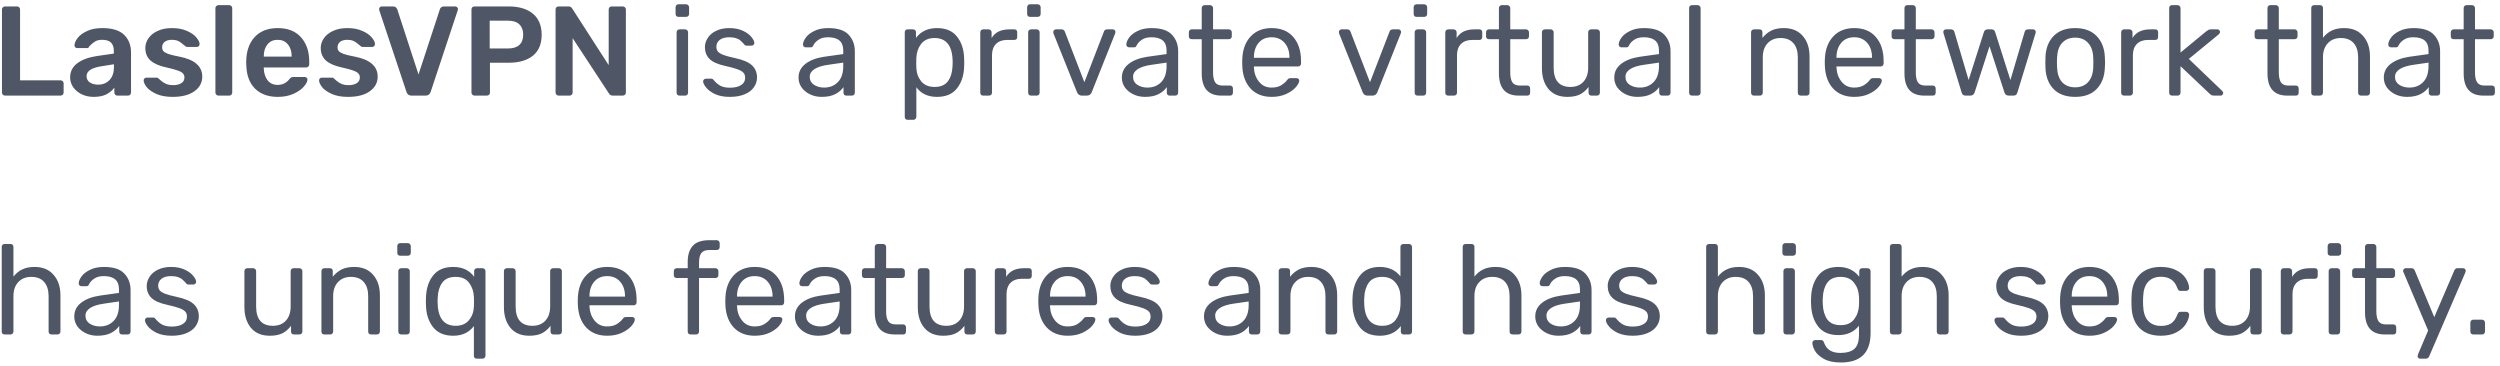 <svg width="314" height="46" viewBox="0 0 314 46" fill="none" xmlns="http://www.w3.org/2000/svg">
<path d="M0.632 12.008C0.525 12.008 0.435 11.97 0.36 11.896C0.285 11.821 0.248 11.73 0.248 11.624V1.192C0.248 1.074 0.285 0.984 0.36 0.92C0.435 0.845 0.525 0.808 0.632 0.808H2.136C2.253 0.808 2.344 0.845 2.408 0.92C2.483 0.984 2.52 1.074 2.52 1.192V10.088H7.592C7.709 10.088 7.805 10.125 7.88 10.2C7.955 10.274 7.992 10.365 7.992 10.472V11.624C7.992 11.73 7.955 11.821 7.88 11.896C7.805 11.97 7.709 12.008 7.592 12.008H0.632ZM11.769 12.168C11.225 12.168 10.723 12.061 10.265 11.848C9.817 11.624 9.46 11.325 9.193 10.952C8.937 10.579 8.809 10.168 8.809 9.72C8.809 8.994 9.102 8.408 9.689 7.96C10.275 7.512 11.081 7.208 12.105 7.048L14.297 6.728V6.392C14.297 5.933 14.18 5.586 13.945 5.352C13.71 5.117 13.337 5 12.825 5C12.473 5 12.19 5.064 11.977 5.192C11.764 5.32 11.588 5.453 11.449 5.592C11.321 5.72 11.236 5.805 11.193 5.848C11.15 5.976 11.07 6.04 10.953 6.04H9.705C9.609 6.04 9.524 6.008 9.449 5.944C9.385 5.88 9.353 5.794 9.353 5.688C9.364 5.421 9.492 5.122 9.737 4.792C9.993 4.45 10.382 4.157 10.905 3.912C11.428 3.656 12.073 3.528 12.841 3.528C14.1 3.528 15.017 3.81 15.593 4.376C16.169 4.941 16.457 5.682 16.457 6.6V11.624C16.457 11.73 16.419 11.821 16.345 11.896C16.281 11.97 16.19 12.008 16.073 12.008H14.745C14.638 12.008 14.547 11.97 14.473 11.896C14.398 11.821 14.361 11.73 14.361 11.624V11C14.126 11.341 13.796 11.624 13.369 11.848C12.942 12.061 12.409 12.168 11.769 12.168ZM12.313 10.632C12.899 10.632 13.38 10.44 13.753 10.056C14.126 9.672 14.313 9.117 14.313 8.392V8.072L12.713 8.328C11.486 8.52 10.873 8.93 10.873 9.56C10.873 9.901 11.011 10.168 11.289 10.36C11.577 10.541 11.918 10.632 12.313 10.632ZM21.677 12.168C20.866 12.168 20.189 12.045 19.645 11.8C19.101 11.555 18.696 11.272 18.429 10.952C18.173 10.621 18.045 10.338 18.045 10.104C18.045 9.997 18.077 9.912 18.141 9.848C18.216 9.784 18.301 9.752 18.397 9.752H19.709C19.794 9.752 19.869 9.794 19.933 9.88C19.986 9.922 20.104 10.024 20.285 10.184C20.477 10.344 20.691 10.472 20.925 10.568C21.171 10.653 21.437 10.696 21.725 10.696C22.152 10.696 22.498 10.616 22.765 10.456C23.032 10.285 23.165 10.045 23.165 9.736C23.165 9.522 23.101 9.352 22.973 9.224C22.856 9.085 22.637 8.962 22.317 8.856C22.008 8.738 21.538 8.61 20.909 8.472C20.003 8.28 19.331 7.986 18.893 7.592C18.466 7.197 18.253 6.674 18.253 6.024C18.253 5.597 18.381 5.197 18.637 4.824C18.893 4.44 19.272 4.13 19.773 3.896C20.285 3.65 20.893 3.528 21.597 3.528C22.323 3.528 22.947 3.645 23.469 3.88C23.992 4.104 24.387 4.376 24.653 4.696C24.93 5.016 25.069 5.298 25.069 5.544C25.069 5.64 25.032 5.725 24.957 5.8C24.893 5.864 24.813 5.896 24.717 5.896H23.517C23.4 5.896 23.309 5.853 23.245 5.768C23.171 5.714 23.048 5.618 22.877 5.48C22.717 5.33 22.536 5.213 22.333 5.128C22.131 5.042 21.885 5 21.597 5C21.203 5 20.898 5.085 20.685 5.256C20.472 5.426 20.365 5.65 20.365 5.928C20.365 6.12 20.413 6.28 20.509 6.408C20.616 6.536 20.824 6.658 21.133 6.776C21.442 6.882 21.907 6.994 22.525 7.112C24.445 7.485 25.405 8.322 25.405 9.624C25.405 10.381 25.075 10.995 24.413 11.464C23.762 11.933 22.851 12.168 21.677 12.168ZM27.44 12.008C27.334 12.008 27.243 11.97 27.168 11.896C27.094 11.821 27.056 11.73 27.056 11.624V1.032C27.056 0.914 27.094 0.824 27.168 0.76C27.243 0.685 27.334 0.648 27.44 0.648H28.784C28.902 0.648 28.992 0.685 29.056 0.76C29.131 0.824 29.168 0.914 29.168 1.032V11.624C29.168 11.73 29.131 11.821 29.056 11.896C28.992 11.97 28.902 12.008 28.784 12.008H27.44ZM34.89 12.168C33.696 12.168 32.746 11.826 32.042 11.144C31.349 10.461 30.981 9.49 30.938 8.232L30.922 7.832C30.922 6.498 31.269 5.448 31.962 4.68C32.666 3.912 33.637 3.528 34.874 3.528C36.144 3.528 37.12 3.912 37.802 4.68C38.496 5.448 38.842 6.472 38.842 7.752V8.088C38.842 8.194 38.805 8.285 38.73 8.36C38.656 8.434 38.56 8.472 38.442 8.472H33.13V8.6C33.152 9.197 33.312 9.693 33.61 10.088C33.92 10.472 34.341 10.664 34.874 10.664C35.482 10.664 35.978 10.418 36.362 9.928C36.458 9.81 36.533 9.741 36.586 9.72C36.64 9.688 36.73 9.672 36.858 9.672H38.266C38.362 9.672 38.442 9.698 38.506 9.752C38.581 9.805 38.618 9.88 38.618 9.976C38.618 10.232 38.464 10.536 38.154 10.888C37.856 11.229 37.424 11.528 36.858 11.784C36.293 12.04 35.637 12.168 34.89 12.168ZM36.634 7.112V7.08C36.634 6.45 36.474 5.949 36.154 5.576C35.845 5.192 35.418 5 34.874 5C34.33 5 33.904 5.192 33.594 5.576C33.285 5.949 33.13 6.45 33.13 7.08V7.112H36.634ZM43.708 12.168C42.898 12.168 42.22 12.045 41.676 11.8C41.132 11.555 40.727 11.272 40.46 10.952C40.204 10.621 40.076 10.338 40.076 10.104C40.076 9.997 40.108 9.912 40.172 9.848C40.247 9.784 40.332 9.752 40.428 9.752H41.74C41.826 9.752 41.9 9.794 41.964 9.88C42.018 9.922 42.135 10.024 42.316 10.184C42.508 10.344 42.722 10.472 42.956 10.568C43.202 10.653 43.468 10.696 43.756 10.696C44.183 10.696 44.53 10.616 44.796 10.456C45.063 10.285 45.196 10.045 45.196 9.736C45.196 9.522 45.132 9.352 45.004 9.224C44.887 9.085 44.668 8.962 44.348 8.856C44.039 8.738 43.57 8.61 42.94 8.472C42.034 8.28 41.362 7.986 40.924 7.592C40.498 7.197 40.284 6.674 40.284 6.024C40.284 5.597 40.412 5.197 40.668 4.824C40.924 4.44 41.303 4.13 41.804 3.896C42.316 3.65 42.924 3.528 43.628 3.528C44.354 3.528 44.978 3.645 45.5 3.88C46.023 4.104 46.418 4.376 46.684 4.696C46.962 5.016 47.1 5.298 47.1 5.544C47.1 5.64 47.063 5.725 46.988 5.8C46.924 5.864 46.844 5.896 46.748 5.896H45.548C45.431 5.896 45.34 5.853 45.276 5.768C45.202 5.714 45.079 5.618 44.908 5.48C44.748 5.33 44.567 5.213 44.364 5.128C44.162 5.042 43.916 5 43.628 5C43.234 5 42.93 5.085 42.716 5.256C42.503 5.426 42.396 5.65 42.396 5.928C42.396 6.12 42.444 6.28 42.54 6.408C42.647 6.536 42.855 6.658 43.164 6.776C43.474 6.882 43.938 6.994 44.556 7.112C46.476 7.485 47.436 8.322 47.436 9.624C47.436 10.381 47.106 10.995 46.444 11.464C45.794 11.933 44.882 12.168 43.708 12.168ZM51.684 12.008C51.364 12.008 51.156 11.858 51.06 11.56L47.636 1.288C47.625 1.256 47.62 1.208 47.62 1.144C47.62 1.048 47.652 0.968 47.716 0.904C47.78 0.84 47.86 0.808 47.956 0.808H49.38C49.519 0.808 49.63 0.845 49.716 0.92C49.801 0.994 49.86 1.074 49.892 1.16L52.564 9.352L55.252 1.16C55.273 1.074 55.327 0.994 55.412 0.92C55.497 0.845 55.609 0.808 55.748 0.808H57.188C57.273 0.808 57.348 0.84 57.412 0.904C57.486 0.968 57.524 1.048 57.524 1.144L57.492 1.288L54.084 11.56C53.977 11.858 53.769 12.008 53.46 12.008H51.684ZM59.601 12.008C59.494 12.008 59.403 11.97 59.329 11.896C59.254 11.821 59.217 11.73 59.217 11.624V1.208C59.217 1.09 59.249 0.994 59.313 0.92C59.387 0.845 59.483 0.808 59.601 0.808H63.889C65.179 0.808 66.193 1.112 66.929 1.72C67.665 2.328 68.033 3.213 68.033 4.376C68.033 5.528 67.665 6.402 66.929 7C66.193 7.586 65.179 7.88 63.889 7.88H61.537V11.624C61.537 11.741 61.499 11.837 61.425 11.912C61.35 11.976 61.254 12.008 61.137 12.008H59.601ZM63.809 6.088C64.427 6.088 64.897 5.944 65.217 5.656C65.547 5.357 65.713 4.925 65.713 4.36C65.713 3.805 65.553 3.373 65.233 3.064C64.923 2.754 64.449 2.6 63.809 2.6H61.505V6.088H63.809ZM70.163 12.008C70.057 12.008 69.966 11.97 69.891 11.896C69.817 11.821 69.779 11.73 69.779 11.624V1.208C69.779 1.09 69.811 0.994 69.875 0.92C69.95 0.845 70.046 0.808 70.163 0.808H71.411C71.614 0.808 71.769 0.898 71.875 1.08L76.451 8.184V1.208C76.451 1.09 76.483 0.994 76.547 0.92C76.622 0.845 76.718 0.808 76.835 0.808H78.211C78.329 0.808 78.425 0.845 78.499 0.92C78.574 0.994 78.611 1.09 78.611 1.208V11.608C78.611 11.725 78.574 11.821 78.499 11.896C78.425 11.97 78.334 12.008 78.227 12.008H76.963C76.75 12.008 76.59 11.917 76.483 11.736L71.923 4.792V11.624C71.923 11.73 71.886 11.821 71.811 11.896C71.747 11.97 71.657 12.008 71.539 12.008H70.163ZM85.221 2.12C85.115 2.12 85.024 2.088 84.949 2.024C84.885 1.949 84.853 1.858 84.853 1.752V0.92C84.853 0.813 84.885 0.722 84.949 0.648C85.024 0.573 85.115 0.536 85.221 0.536H86.165C86.272 0.536 86.363 0.573 86.437 0.648C86.512 0.722 86.549 0.813 86.549 0.92V1.752C86.549 1.858 86.512 1.949 86.437 2.024C86.363 2.088 86.272 2.12 86.165 2.12H85.221ZM85.349 12.008C85.243 12.008 85.152 11.976 85.077 11.912C85.013 11.837 84.981 11.746 84.981 11.64V4.056C84.981 3.949 85.013 3.864 85.077 3.8C85.152 3.725 85.243 3.688 85.349 3.688H86.053C86.16 3.688 86.245 3.725 86.309 3.8C86.384 3.864 86.421 3.949 86.421 4.056V11.64C86.421 11.746 86.384 11.837 86.309 11.912C86.245 11.976 86.16 12.008 86.053 12.008H85.349ZM91.673 12.168C90.937 12.168 90.313 12.05 89.801 11.816C89.3 11.57 88.926 11.293 88.681 10.984C88.436 10.675 88.313 10.418 88.313 10.216C88.313 10.109 88.35 10.029 88.425 9.976C88.5 9.912 88.58 9.88 88.665 9.88H89.337C89.401 9.88 89.449 9.89 89.481 9.912C89.524 9.933 89.577 9.981 89.641 10.056C89.886 10.354 90.158 10.589 90.457 10.76C90.766 10.931 91.177 11.016 91.689 11.016C92.265 11.016 92.724 10.909 93.065 10.696C93.417 10.482 93.593 10.173 93.593 9.768C93.593 9.501 93.518 9.288 93.369 9.128C93.22 8.968 92.969 8.824 92.617 8.696C92.276 8.568 91.764 8.429 91.081 8.28C90.153 8.077 89.497 7.784 89.113 7.4C88.729 7.016 88.537 6.52 88.537 5.912C88.537 5.517 88.654 5.138 88.889 4.776C89.124 4.402 89.47 4.104 89.929 3.88C90.398 3.645 90.953 3.528 91.593 3.528C92.265 3.528 92.836 3.64 93.305 3.864C93.785 4.088 94.142 4.349 94.377 4.648C94.622 4.946 94.745 5.197 94.745 5.4C94.745 5.496 94.708 5.576 94.633 5.64C94.569 5.704 94.489 5.736 94.393 5.736H93.785C93.636 5.736 93.529 5.677 93.465 5.56C93.284 5.357 93.129 5.202 93.001 5.096C92.884 4.978 92.708 4.882 92.473 4.808C92.238 4.722 91.945 4.68 91.593 4.68C91.07 4.68 90.67 4.792 90.393 5.016C90.116 5.229 89.977 5.517 89.977 5.88C89.977 6.104 90.036 6.296 90.153 6.456C90.27 6.605 90.494 6.749 90.825 6.888C91.156 7.016 91.646 7.149 92.297 7.288C93.31 7.501 94.025 7.805 94.441 8.2C94.868 8.594 95.081 9.101 95.081 9.72C95.081 10.178 94.948 10.595 94.681 10.968C94.425 11.341 94.036 11.634 93.513 11.848C93.001 12.061 92.388 12.168 91.673 12.168ZM103.192 12.168C102.669 12.168 102.184 12.061 101.736 11.848C101.298 11.634 100.946 11.347 100.68 10.984C100.424 10.611 100.296 10.2 100.296 9.752C100.296 9.048 100.584 8.472 101.16 8.024C101.736 7.576 102.52 7.277 103.512 7.128L105.912 6.792V6.328C105.912 5.229 105.277 4.68 104.008 4.68C103.517 4.68 103.122 4.781 102.824 4.984C102.525 5.176 102.306 5.405 102.168 5.672C102.125 5.778 102.077 5.853 102.024 5.896C101.981 5.928 101.917 5.944 101.832 5.944H101.208C101.112 5.944 101.026 5.912 100.952 5.848C100.888 5.773 100.856 5.688 100.856 5.592C100.856 5.346 100.968 5.064 101.192 4.744C101.426 4.413 101.784 4.13 102.264 3.896C102.744 3.65 103.33 3.528 104.024 3.528C105.218 3.528 106.072 3.805 106.584 4.36C107.106 4.914 107.368 5.608 107.368 6.44V11.64C107.368 11.746 107.33 11.837 107.256 11.912C107.192 11.976 107.106 12.008 107 12.008H106.296C106.189 12.008 106.104 11.976 106.04 11.912C105.976 11.837 105.944 11.746 105.944 11.64V10.936C105.709 11.288 105.368 11.581 104.92 11.816C104.472 12.05 103.896 12.168 103.192 12.168ZM103.512 11C104.216 11 104.792 10.771 105.24 10.312C105.688 9.853 105.912 9.186 105.912 8.312V7.864L104.04 8.136C103.272 8.242 102.69 8.424 102.296 8.68C101.901 8.936 101.704 9.256 101.704 9.64C101.704 10.077 101.88 10.413 102.232 10.648C102.594 10.883 103.021 11 103.512 11ZM114.006 15.048C113.899 15.048 113.809 15.016 113.734 14.952C113.67 14.888 113.638 14.797 113.638 14.68V4.056C113.638 3.938 113.67 3.848 113.734 3.784C113.809 3.72 113.899 3.688 114.006 3.688H114.678C114.795 3.688 114.886 3.72 114.95 3.784C115.014 3.848 115.046 3.938 115.046 4.056V4.76C115.665 3.938 116.545 3.528 117.686 3.528C118.806 3.528 119.643 3.885 120.198 4.6C120.763 5.304 121.062 6.205 121.094 7.304C121.105 7.421 121.11 7.602 121.11 7.848C121.11 8.093 121.105 8.274 121.094 8.392C121.062 9.48 120.763 10.381 120.198 11.096C119.643 11.81 118.806 12.168 117.686 12.168C116.545 12.168 115.681 11.762 115.094 10.952V14.68C115.094 14.787 115.057 14.872 114.982 14.936C114.918 15.011 114.833 15.048 114.726 15.048H114.006ZM117.382 10.92C118.15 10.92 118.71 10.68 119.062 10.2C119.414 9.72 119.606 9.09 119.638 8.312C119.649 8.205 119.654 8.05 119.654 7.848C119.654 5.8 118.897 4.776 117.382 4.776C116.635 4.776 116.07 5.026 115.686 5.528C115.313 6.018 115.115 6.6 115.094 7.272C115.083 7.389 115.078 7.597 115.078 7.896C115.078 8.194 115.083 8.402 115.094 8.52C115.115 9.17 115.318 9.736 115.702 10.216C116.097 10.685 116.657 10.92 117.382 10.92ZM123.49 12.008C123.383 12.008 123.293 11.976 123.218 11.912C123.154 11.837 123.122 11.746 123.122 11.64V4.072C123.122 3.965 123.154 3.874 123.218 3.8C123.293 3.725 123.383 3.688 123.49 3.688H124.162C124.279 3.688 124.37 3.725 124.434 3.8C124.509 3.864 124.546 3.954 124.546 4.072V4.776C124.983 4.05 125.725 3.688 126.77 3.688H127.394C127.511 3.688 127.602 3.72 127.666 3.784C127.73 3.848 127.762 3.938 127.762 4.056V4.648C127.762 4.754 127.73 4.845 127.666 4.92C127.602 4.984 127.511 5.016 127.394 5.016H126.482C125.895 5.016 125.431 5.186 125.09 5.528C124.759 5.869 124.594 6.333 124.594 6.92V11.64C124.594 11.746 124.557 11.837 124.482 11.912C124.407 11.976 124.317 12.008 124.21 12.008H123.49ZM129.378 2.12C129.271 2.12 129.18 2.088 129.106 2.024C129.042 1.949 129.01 1.858 129.01 1.752V0.92C129.01 0.813 129.042 0.722 129.106 0.648C129.18 0.573 129.271 0.536 129.378 0.536H130.322C130.428 0.536 130.519 0.573 130.594 0.648C130.668 0.722 130.706 0.813 130.706 0.92V1.752C130.706 1.858 130.668 1.949 130.594 2.024C130.519 2.088 130.428 2.12 130.322 2.12H129.378ZM129.506 12.008C129.399 12.008 129.308 11.976 129.234 11.912C129.17 11.837 129.138 11.746 129.138 11.64V4.056C129.138 3.949 129.17 3.864 129.234 3.8C129.308 3.725 129.399 3.688 129.506 3.688H130.21C130.316 3.688 130.402 3.725 130.466 3.8C130.54 3.864 130.578 3.949 130.578 4.056V11.64C130.578 11.746 130.54 11.837 130.466 11.912C130.402 11.976 130.316 12.008 130.21 12.008H129.506ZM135.877 12.008C135.6 12.008 135.403 11.874 135.285 11.608L132.309 4.184C132.299 4.152 132.293 4.098 132.293 4.024C132.293 3.928 132.325 3.848 132.389 3.784C132.453 3.72 132.528 3.688 132.613 3.688H133.349C133.52 3.688 133.648 3.773 133.733 3.944L136.197 10.328L138.661 3.944C138.683 3.88 138.725 3.821 138.789 3.768C138.864 3.714 138.949 3.688 139.045 3.688H139.781C139.867 3.688 139.941 3.72 140.005 3.784C140.069 3.848 140.101 3.928 140.101 4.024L140.069 4.184L137.109 11.608C136.992 11.874 136.795 12.008 136.517 12.008H135.877ZM143.801 12.168C143.278 12.168 142.793 12.061 142.345 11.848C141.908 11.634 141.556 11.347 141.289 10.984C141.033 10.611 140.905 10.2 140.905 9.752C140.905 9.048 141.193 8.472 141.769 8.024C142.345 7.576 143.129 7.277 144.121 7.128L146.521 6.792V6.328C146.521 5.229 145.886 4.68 144.617 4.68C144.126 4.68 143.732 4.781 143.433 4.984C143.134 5.176 142.916 5.405 142.777 5.672C142.734 5.778 142.686 5.853 142.633 5.896C142.59 5.928 142.526 5.944 142.441 5.944H141.817C141.721 5.944 141.636 5.912 141.561 5.848C141.497 5.773 141.465 5.688 141.465 5.592C141.465 5.346 141.577 5.064 141.801 4.744C142.036 4.413 142.393 4.13 142.873 3.896C143.353 3.65 143.94 3.528 144.633 3.528C145.828 3.528 146.681 3.805 147.193 4.36C147.716 4.914 147.977 5.608 147.977 6.44V11.64C147.977 11.746 147.94 11.837 147.865 11.912C147.801 11.976 147.716 12.008 147.609 12.008H146.905C146.798 12.008 146.713 11.976 146.649 11.912C146.585 11.837 146.553 11.746 146.553 11.64V10.936C146.318 11.288 145.977 11.581 145.529 11.816C145.081 12.05 144.505 12.168 143.801 12.168ZM144.121 11C144.825 11 145.401 10.771 145.849 10.312C146.297 9.853 146.521 9.186 146.521 8.312V7.864L144.649 8.136C143.881 8.242 143.3 8.424 142.905 8.68C142.51 8.936 142.313 9.256 142.313 9.64C142.313 10.077 142.489 10.413 142.841 10.648C143.204 10.883 143.63 11 144.121 11ZM153.416 12.008C151.762 12.008 150.936 11.075 150.936 9.208V4.92H149.672C149.565 4.92 149.48 4.888 149.416 4.824C149.352 4.76 149.32 4.674 149.32 4.568V4.056C149.32 3.949 149.352 3.864 149.416 3.8C149.48 3.725 149.565 3.688 149.672 3.688H150.936V1.016C150.936 0.909 150.968 0.824 151.032 0.76C151.096 0.685 151.181 0.648 151.288 0.648H151.992C152.098 0.648 152.184 0.685 152.248 0.76C152.322 0.824 152.36 0.909 152.36 1.016V3.688H154.344C154.45 3.688 154.536 3.725 154.6 3.8C154.674 3.864 154.712 3.949 154.712 4.056V4.568C154.712 4.674 154.674 4.76 154.6 4.824C154.536 4.888 154.45 4.92 154.344 4.92H152.36V9.096C152.36 9.64 152.445 10.05 152.616 10.328C152.797 10.605 153.101 10.744 153.528 10.744H154.504C154.61 10.744 154.696 10.781 154.76 10.856C154.824 10.92 154.856 11.005 154.856 11.112V11.64C154.856 11.746 154.824 11.837 154.76 11.912C154.696 11.976 154.61 12.008 154.504 12.008H153.416ZM159.715 12.168C158.627 12.168 157.757 11.832 157.107 11.16C156.456 10.477 156.099 9.549 156.035 8.376L156.019 7.832L156.035 7.304C156.099 6.152 156.456 5.234 157.107 4.552C157.757 3.869 158.627 3.528 159.715 3.528C160.888 3.528 161.795 3.901 162.435 4.648C163.085 5.394 163.411 6.408 163.411 7.688V7.976C163.411 8.082 163.373 8.173 163.299 8.248C163.235 8.312 163.149 8.344 163.043 8.344H157.491V8.488C157.523 9.181 157.736 9.773 158.131 10.264C158.525 10.755 159.048 11 159.699 11C160.2 11 160.605 10.904 160.915 10.712C161.235 10.509 161.475 10.301 161.635 10.088C161.731 9.96 161.805 9.885 161.859 9.864C161.912 9.832 162.003 9.816 162.131 9.816H162.835C162.931 9.816 163.011 9.842 163.075 9.896C163.149 9.949 163.187 10.018 163.187 10.104C163.187 10.338 163.043 10.621 162.755 10.952C162.467 11.283 162.056 11.57 161.523 11.816C161 12.05 160.397 12.168 159.715 12.168ZM161.955 7.256V7.208C161.955 6.461 161.752 5.853 161.347 5.384C160.941 4.914 160.397 4.68 159.715 4.68C159.021 4.68 158.477 4.914 158.083 5.384C157.688 5.853 157.491 6.461 157.491 7.208V7.256H161.955ZM171.752 12.008C171.475 12.008 171.278 11.874 171.16 11.608L168.184 4.184C168.174 4.152 168.168 4.098 168.168 4.024C168.168 3.928 168.2 3.848 168.264 3.784C168.328 3.72 168.403 3.688 168.488 3.688H169.224C169.395 3.688 169.523 3.773 169.608 3.944L172.072 10.328L174.536 3.944C174.558 3.88 174.6 3.821 174.664 3.768C174.739 3.714 174.824 3.688 174.92 3.688H175.656C175.742 3.688 175.816 3.72 175.88 3.784C175.944 3.848 175.976 3.928 175.976 4.024L175.944 4.184L172.984 11.608C172.867 11.874 172.67 12.008 172.392 12.008H171.752ZM177.924 2.12C177.818 2.12 177.727 2.088 177.652 2.024C177.588 1.949 177.556 1.858 177.556 1.752V0.92C177.556 0.813 177.588 0.722 177.652 0.648C177.727 0.573 177.818 0.536 177.924 0.536H178.868C178.975 0.536 179.066 0.573 179.14 0.648C179.215 0.722 179.252 0.813 179.252 0.92V1.752C179.252 1.858 179.215 1.949 179.14 2.024C179.066 2.088 178.975 2.12 178.868 2.12H177.924ZM178.052 12.008C177.946 12.008 177.855 11.976 177.78 11.912C177.716 11.837 177.684 11.746 177.684 11.64V4.056C177.684 3.949 177.716 3.864 177.78 3.8C177.855 3.725 177.946 3.688 178.052 3.688H178.756C178.863 3.688 178.948 3.725 179.012 3.8C179.087 3.864 179.124 3.949 179.124 4.056V11.64C179.124 11.746 179.087 11.837 179.012 11.912C178.948 11.976 178.863 12.008 178.756 12.008H178.052ZM181.896 12.008C181.789 12.008 181.699 11.976 181.624 11.912C181.56 11.837 181.528 11.746 181.528 11.64V4.072C181.528 3.965 181.56 3.874 181.624 3.8C181.699 3.725 181.789 3.688 181.896 3.688H182.568C182.685 3.688 182.776 3.725 182.84 3.8C182.915 3.864 182.952 3.954 182.952 4.072V4.776C183.389 4.05 184.131 3.688 185.176 3.688H185.8C185.917 3.688 186.008 3.72 186.072 3.784C186.136 3.848 186.168 3.938 186.168 4.056V4.648C186.168 4.754 186.136 4.845 186.072 4.92C186.008 4.984 185.917 5.016 185.8 5.016H184.888C184.301 5.016 183.837 5.186 183.496 5.528C183.165 5.869 183 6.333 183 6.92V11.64C183 11.746 182.963 11.837 182.888 11.912C182.813 11.976 182.723 12.008 182.616 12.008H181.896ZM190.744 12.008C189.09 12.008 188.264 11.075 188.264 9.208V4.92H187C186.893 4.92 186.808 4.888 186.744 4.824C186.68 4.76 186.648 4.674 186.648 4.568V4.056C186.648 3.949 186.68 3.864 186.744 3.8C186.808 3.725 186.893 3.688 187 3.688H188.264V1.016C188.264 0.909 188.296 0.824 188.36 0.76C188.424 0.685 188.509 0.648 188.616 0.648H189.32C189.426 0.648 189.512 0.685 189.576 0.76C189.65 0.824 189.688 0.909 189.688 1.016V3.688H191.672C191.778 3.688 191.864 3.725 191.928 3.8C192.002 3.864 192.04 3.949 192.04 4.056V4.568C192.04 4.674 192.002 4.76 191.928 4.824C191.864 4.888 191.778 4.92 191.672 4.92H189.688V9.096C189.688 9.64 189.773 10.05 189.944 10.328C190.125 10.605 190.429 10.744 190.856 10.744H191.832C191.938 10.744 192.024 10.781 192.088 10.856C192.152 10.92 192.184 11.005 192.184 11.112V11.64C192.184 11.746 192.152 11.837 192.088 11.912C192.024 11.976 191.938 12.008 191.832 12.008H190.744ZM196.851 12.168C195.838 12.168 195.054 11.842 194.499 11.192C193.944 10.53 193.667 9.656 193.667 8.568V4.056C193.667 3.949 193.699 3.864 193.763 3.8C193.838 3.725 193.928 3.688 194.035 3.688H194.771C194.878 3.688 194.963 3.725 195.027 3.8C195.102 3.864 195.139 3.949 195.139 4.056V8.488C195.139 10.109 195.843 10.92 197.251 10.92C197.934 10.92 198.472 10.707 198.867 10.28C199.272 9.842 199.475 9.245 199.475 8.488V4.056C199.475 3.949 199.507 3.864 199.571 3.8C199.646 3.725 199.736 3.688 199.843 3.688H200.579C200.686 3.688 200.771 3.725 200.835 3.8C200.91 3.864 200.947 3.949 200.947 4.056V11.64C200.947 11.746 200.91 11.837 200.835 11.912C200.771 11.976 200.686 12.008 200.579 12.008H199.891C199.784 12.008 199.694 11.976 199.619 11.912C199.555 11.837 199.523 11.746 199.523 11.64V10.92C199.214 11.336 198.851 11.65 198.435 11.864C198.019 12.066 197.491 12.168 196.851 12.168ZM205.645 12.168C205.122 12.168 204.637 12.061 204.189 11.848C203.751 11.634 203.399 11.347 203.133 10.984C202.877 10.611 202.749 10.2 202.749 9.752C202.749 9.048 203.037 8.472 203.613 8.024C204.189 7.576 204.973 7.277 205.965 7.128L208.365 6.792V6.328C208.365 5.229 207.73 4.68 206.461 4.68C205.97 4.68 205.575 4.781 205.277 4.984C204.978 5.176 204.759 5.405 204.621 5.672C204.578 5.778 204.53 5.853 204.477 5.896C204.434 5.928 204.37 5.944 204.285 5.944H203.661C203.565 5.944 203.479 5.912 203.405 5.848C203.341 5.773 203.309 5.688 203.309 5.592C203.309 5.346 203.421 5.064 203.645 4.744C203.879 4.413 204.237 4.13 204.717 3.896C205.197 3.65 205.783 3.528 206.477 3.528C207.671 3.528 208.525 3.805 209.037 4.36C209.559 4.914 209.821 5.608 209.821 6.44V11.64C209.821 11.746 209.783 11.837 209.709 11.912C209.645 11.976 209.559 12.008 209.453 12.008H208.749C208.642 12.008 208.557 11.976 208.493 11.912C208.429 11.837 208.397 11.746 208.397 11.64V10.936C208.162 11.288 207.821 11.581 207.373 11.816C206.925 12.05 206.349 12.168 205.645 12.168ZM205.965 11C206.669 11 207.245 10.771 207.693 10.312C208.141 9.853 208.365 9.186 208.365 8.312V7.864L206.493 8.136C205.725 8.242 205.143 8.424 204.749 8.68C204.354 8.936 204.157 9.256 204.157 9.64C204.157 10.077 204.333 10.413 204.685 10.648C205.047 10.883 205.474 11 205.965 11ZM212.522 12.008C212.415 12.008 212.324 11.976 212.25 11.912C212.186 11.837 212.154 11.746 212.154 11.64V1.016C212.154 0.898 212.186 0.808 212.25 0.744C212.324 0.68 212.415 0.648 212.522 0.648H213.226C213.332 0.648 213.418 0.685 213.482 0.76C213.556 0.824 213.594 0.909 213.594 1.016V11.64C213.594 11.746 213.556 11.837 213.482 11.912C213.418 11.976 213.332 12.008 213.226 12.008H212.522ZM220.302 12.008C220.196 12.008 220.105 11.976 220.03 11.912C219.966 11.837 219.934 11.746 219.934 11.64V4.056C219.934 3.949 219.966 3.864 220.03 3.8C220.105 3.725 220.196 3.688 220.302 3.688H220.99C221.108 3.688 221.198 3.72 221.262 3.784C221.326 3.848 221.358 3.938 221.358 4.056V4.76C221.678 4.365 222.046 4.061 222.462 3.848C222.889 3.634 223.417 3.528 224.046 3.528C225.07 3.528 225.865 3.858 226.43 4.52C226.996 5.17 227.278 6.034 227.278 7.112V11.64C227.278 11.746 227.241 11.837 227.166 11.912C227.102 11.976 227.017 12.008 226.91 12.008H226.174C226.068 12.008 225.977 11.976 225.902 11.912C225.838 11.837 225.806 11.746 225.806 11.64V7.208C225.806 6.44 225.62 5.842 225.246 5.416C224.873 4.989 224.34 4.776 223.646 4.776C222.964 4.776 222.42 4.994 222.014 5.432C221.609 5.858 221.406 6.45 221.406 7.208V11.64C221.406 11.746 221.369 11.837 221.294 11.912C221.23 11.976 221.145 12.008 221.038 12.008H220.302ZM232.887 12.168C231.799 12.168 230.929 11.832 230.279 11.16C229.628 10.477 229.271 9.549 229.207 8.376L229.191 7.832L229.207 7.304C229.271 6.152 229.628 5.234 230.279 4.552C230.929 3.869 231.799 3.528 232.887 3.528C234.06 3.528 234.967 3.901 235.607 4.648C236.257 5.394 236.583 6.408 236.583 7.688V7.976C236.583 8.082 236.545 8.173 236.471 8.248C236.407 8.312 236.321 8.344 236.215 8.344H230.663V8.488C230.695 9.181 230.908 9.773 231.303 10.264C231.697 10.755 232.22 11 232.871 11C233.372 11 233.777 10.904 234.087 10.712C234.407 10.509 234.647 10.301 234.807 10.088C234.903 9.96 234.977 9.885 235.031 9.864C235.084 9.832 235.175 9.816 235.303 9.816H236.007C236.103 9.816 236.183 9.842 236.247 9.896C236.321 9.949 236.359 10.018 236.359 10.104C236.359 10.338 236.215 10.621 235.927 10.952C235.639 11.283 235.228 11.57 234.695 11.816C234.172 12.05 233.569 12.168 232.887 12.168ZM235.127 7.256V7.208C235.127 6.461 234.924 5.853 234.519 5.384C234.113 4.914 233.569 4.68 232.887 4.68C232.193 4.68 231.649 4.914 231.255 5.384C230.86 5.853 230.663 6.461 230.663 7.208V7.256H235.127ZM241.681 12.008C240.028 12.008 239.201 11.075 239.201 9.208V4.92H237.937C237.831 4.92 237.745 4.888 237.681 4.824C237.617 4.76 237.585 4.674 237.585 4.568V4.056C237.585 3.949 237.617 3.864 237.681 3.8C237.745 3.725 237.831 3.688 237.937 3.688H239.201V1.016C239.201 0.909 239.233 0.824 239.297 0.76C239.361 0.685 239.447 0.648 239.553 0.648H240.257C240.364 0.648 240.449 0.685 240.513 0.76C240.588 0.824 240.625 0.909 240.625 1.016V3.688H242.609C242.716 3.688 242.801 3.725 242.865 3.8C242.94 3.864 242.977 3.949 242.977 4.056V4.568C242.977 4.674 242.94 4.76 242.865 4.824C242.801 4.888 242.716 4.92 242.609 4.92H240.625V9.096C240.625 9.64 240.711 10.05 240.881 10.328C241.063 10.605 241.367 10.744 241.793 10.744H242.769C242.876 10.744 242.961 10.781 243.025 10.856C243.089 10.92 243.121 11.005 243.121 11.112V11.64C243.121 11.746 243.089 11.837 243.025 11.912C242.961 11.976 242.876 12.008 242.769 12.008H241.681ZM246.892 12.008C246.743 12.008 246.631 11.976 246.556 11.912C246.482 11.848 246.423 11.746 246.38 11.608L244.108 4.184L244.076 4.024C244.076 3.928 244.108 3.848 244.172 3.784C244.236 3.72 244.316 3.688 244.412 3.688H245.068C245.175 3.688 245.26 3.72 245.324 3.784C245.399 3.837 245.442 3.89 245.452 3.944L247.26 10.056L249.18 4.024C249.202 3.938 249.25 3.864 249.324 3.8C249.399 3.725 249.5 3.688 249.628 3.688H250.14C250.268 3.688 250.37 3.725 250.444 3.8C250.519 3.864 250.567 3.938 250.588 4.024L252.508 10.056L254.316 3.944C254.327 3.89 254.364 3.837 254.428 3.784C254.503 3.72 254.594 3.688 254.7 3.688H255.356C255.452 3.688 255.532 3.72 255.596 3.784C255.66 3.848 255.692 3.928 255.692 4.024L255.66 4.184L253.388 11.608C253.346 11.746 253.287 11.848 253.212 11.912C253.138 11.976 253.026 12.008 252.876 12.008H252.3C252.023 12.008 251.842 11.874 251.756 11.608L249.884 5.816L248.012 11.608C247.927 11.874 247.746 12.008 247.468 12.008H246.892ZM260.639 12.168C259.465 12.168 258.559 11.837 257.919 11.176C257.289 10.514 256.953 9.634 256.911 8.536L256.895 7.848L256.911 7.16C256.953 6.061 257.295 5.181 257.935 4.52C258.585 3.858 259.487 3.528 260.639 3.528C261.791 3.528 262.687 3.858 263.327 4.52C263.977 5.181 264.324 6.061 264.367 7.16C264.388 7.394 264.399 7.624 264.399 7.848C264.399 8.072 264.388 8.301 264.367 8.536C264.324 9.634 263.983 10.514 263.343 11.176C262.713 11.837 261.812 12.168 260.639 12.168ZM260.639 10.968C261.321 10.968 261.86 10.755 262.255 10.328C262.66 9.89 262.879 9.266 262.911 8.456C262.921 8.349 262.927 8.146 262.927 7.848C262.927 7.549 262.921 7.346 262.911 7.24C262.879 6.429 262.66 5.81 262.255 5.384C261.86 4.946 261.321 4.728 260.639 4.728C259.956 4.728 259.412 4.946 259.007 5.384C258.612 5.81 258.399 6.429 258.367 7.24L258.351 7.848L258.367 8.456C258.399 9.266 258.612 9.89 259.007 10.328C259.412 10.755 259.956 10.968 260.639 10.968ZM266.787 12.008C266.68 12.008 266.589 11.976 266.515 11.912C266.451 11.837 266.419 11.746 266.419 11.64V4.072C266.419 3.965 266.451 3.874 266.515 3.8C266.589 3.725 266.68 3.688 266.787 3.688H267.459C267.576 3.688 267.667 3.725 267.731 3.8C267.805 3.864 267.843 3.954 267.843 4.072V4.776C268.28 4.05 269.021 3.688 270.067 3.688H270.691C270.808 3.688 270.899 3.72 270.963 3.784C271.027 3.848 271.059 3.938 271.059 4.056V4.648C271.059 4.754 271.027 4.845 270.963 4.92C270.899 4.984 270.808 5.016 270.691 5.016H269.779C269.192 5.016 268.728 5.186 268.387 5.528C268.056 5.869 267.891 6.333 267.891 6.92V11.64C267.891 11.746 267.853 11.837 267.779 11.912C267.704 11.976 267.613 12.008 267.507 12.008H266.787ZM272.818 12.008C272.712 12.008 272.621 11.976 272.546 11.912C272.482 11.837 272.45 11.746 272.45 11.64V1.016C272.45 0.898 272.482 0.808 272.546 0.744C272.621 0.68 272.712 0.648 272.818 0.648H273.506C273.613 0.648 273.698 0.685 273.762 0.76C273.837 0.824 273.874 0.909 273.874 1.016V6.6L277.074 3.96C277.234 3.842 277.346 3.768 277.41 3.736C277.474 3.704 277.576 3.688 277.714 3.688H278.514C278.61 3.688 278.685 3.72 278.738 3.784C278.802 3.837 278.834 3.917 278.834 4.024C278.834 4.12 278.776 4.221 278.658 4.328L274.914 7.4L279.058 11.368C279.176 11.485 279.234 11.586 279.234 11.672C279.234 11.768 279.202 11.848 279.138 11.912C279.085 11.976 279.01 12.008 278.914 12.008H278.13C277.97 12.008 277.853 11.992 277.778 11.96C277.714 11.928 277.618 11.853 277.49 11.736L273.874 8.312V11.64C273.874 11.746 273.837 11.837 273.762 11.912C273.698 11.976 273.613 12.008 273.506 12.008H272.818ZM287.275 12.008C285.622 12.008 284.795 11.075 284.795 9.208V4.92H283.531C283.424 4.92 283.339 4.888 283.275 4.824C283.211 4.76 283.179 4.674 283.179 4.568V4.056C283.179 3.949 283.211 3.864 283.275 3.8C283.339 3.725 283.424 3.688 283.531 3.688H284.795V1.016C284.795 0.909 284.827 0.824 284.891 0.76C284.955 0.685 285.04 0.648 285.147 0.648H285.851C285.958 0.648 286.043 0.685 286.107 0.76C286.182 0.824 286.219 0.909 286.219 1.016V3.688H288.203C288.31 3.688 288.395 3.725 288.459 3.8C288.534 3.864 288.571 3.949 288.571 4.056V4.568C288.571 4.674 288.534 4.76 288.459 4.824C288.395 4.888 288.31 4.92 288.203 4.92H286.219V9.096C286.219 9.64 286.304 10.05 286.475 10.328C286.656 10.605 286.96 10.744 287.387 10.744H288.363C288.47 10.744 288.555 10.781 288.619 10.856C288.683 10.92 288.715 11.005 288.715 11.112V11.64C288.715 11.746 288.683 11.837 288.619 11.912C288.555 11.976 288.47 12.008 288.363 12.008H287.275ZM290.662 12.008C290.555 12.008 290.465 11.976 290.39 11.912C290.326 11.837 290.294 11.746 290.294 11.64V1.016C290.294 0.898 290.326 0.808 290.39 0.744C290.465 0.68 290.555 0.648 290.662 0.648H291.398C291.515 0.648 291.606 0.68 291.67 0.744C291.734 0.808 291.766 0.898 291.766 1.016V4.744C292.075 4.349 292.438 4.05 292.854 3.848C293.281 3.634 293.803 3.528 294.422 3.528C295.446 3.528 296.241 3.858 296.806 4.52C297.382 5.17 297.67 6.034 297.67 7.112V11.64C297.67 11.746 297.633 11.837 297.558 11.912C297.494 11.976 297.409 12.008 297.302 12.008H296.55C296.443 12.008 296.353 11.976 296.278 11.912C296.214 11.837 296.182 11.746 296.182 11.64V7.208C296.182 6.44 295.995 5.842 295.622 5.416C295.249 4.989 294.71 4.776 294.006 4.776C293.323 4.776 292.779 4.994 292.374 5.432C291.969 5.858 291.766 6.45 291.766 7.208V11.64C291.766 11.746 291.729 11.837 291.654 11.912C291.59 11.976 291.505 12.008 291.398 12.008H290.662ZM302.301 12.168C301.778 12.168 301.293 12.061 300.845 11.848C300.408 11.634 300.056 11.347 299.789 10.984C299.533 10.611 299.405 10.2 299.405 9.752C299.405 9.048 299.693 8.472 300.269 8.024C300.845 7.576 301.629 7.277 302.621 7.128L305.021 6.792V6.328C305.021 5.229 304.386 4.68 303.117 4.68C302.626 4.68 302.232 4.781 301.933 4.984C301.634 5.176 301.416 5.405 301.277 5.672C301.234 5.778 301.186 5.853 301.133 5.896C301.09 5.928 301.026 5.944 300.941 5.944H300.317C300.221 5.944 300.136 5.912 300.061 5.848C299.997 5.773 299.965 5.688 299.965 5.592C299.965 5.346 300.077 5.064 300.301 4.744C300.536 4.413 300.893 4.13 301.373 3.896C301.853 3.65 302.44 3.528 303.133 3.528C304.328 3.528 305.181 3.805 305.693 4.36C306.216 4.914 306.477 5.608 306.477 6.44V11.64C306.477 11.746 306.44 11.837 306.365 11.912C306.301 11.976 306.216 12.008 306.109 12.008H305.405C305.298 12.008 305.213 11.976 305.149 11.912C305.085 11.837 305.053 11.746 305.053 11.64V10.936C304.818 11.288 304.477 11.581 304.029 11.816C303.581 12.05 303.005 12.168 302.301 12.168ZM302.621 11C303.325 11 303.901 10.771 304.349 10.312C304.797 9.853 305.021 9.186 305.021 8.312V7.864L303.149 8.136C302.381 8.242 301.8 8.424 301.405 8.68C301.01 8.936 300.813 9.256 300.813 9.64C300.813 10.077 300.989 10.413 301.341 10.648C301.704 10.883 302.13 11 302.621 11ZM311.916 12.008C310.262 12.008 309.436 11.075 309.436 9.208V4.92H308.172C308.065 4.92 307.98 4.888 307.916 4.824C307.852 4.76 307.82 4.674 307.82 4.568V4.056C307.82 3.949 307.852 3.864 307.916 3.8C307.98 3.725 308.065 3.688 308.172 3.688H309.436V1.016C309.436 0.909 309.468 0.824 309.532 0.76C309.596 0.685 309.681 0.648 309.788 0.648H310.492C310.598 0.648 310.684 0.685 310.748 0.76C310.822 0.824 310.86 0.909 310.86 1.016V3.688H312.844C312.95 3.688 313.036 3.725 313.1 3.8C313.174 3.864 313.212 3.949 313.212 4.056V4.568C313.212 4.674 313.174 4.76 313.1 4.824C313.036 4.888 312.95 4.92 312.844 4.92H310.86V9.096C310.86 9.64 310.945 10.05 311.116 10.328C311.297 10.605 311.601 10.744 312.028 10.744H313.004C313.11 10.744 313.196 10.781 313.26 10.856C313.324 10.92 313.356 11.005 313.356 11.112V11.64C313.356 11.746 313.324 11.837 313.26 11.912C313.196 11.976 313.11 12.008 313.004 12.008H311.916ZM0.584 42.008C0.477 42.008 0.387 41.976 0.312 41.912C0.248 41.837 0.216 41.746 0.216 41.64V31.016C0.216 30.898 0.248 30.808 0.312 30.744C0.387 30.68 0.477 30.648 0.584 30.648H1.32C1.437 30.648 1.528 30.68 1.592 30.744C1.656 30.808 1.688 30.898 1.688 31.016V34.744C1.997 34.349 2.36 34.05 2.776 33.848C3.203 33.635 3.725 33.528 4.344 33.528C5.368 33.528 6.163 33.858 6.728 34.52C7.304 35.17 7.592 36.035 7.592 37.112V41.64C7.592 41.746 7.555 41.837 7.48 41.912C7.416 41.976 7.331 42.008 7.224 42.008H6.472C6.365 42.008 6.275 41.976 6.2 41.912C6.136 41.837 6.104 41.746 6.104 41.64V37.208C6.104 36.44 5.917 35.843 5.544 35.416C5.171 34.989 4.632 34.776 3.928 34.776C3.245 34.776 2.701 34.995 2.296 35.432C1.891 35.858 1.688 36.45 1.688 37.208V41.64C1.688 41.746 1.651 41.837 1.576 41.912C1.512 41.976 1.427 42.008 1.32 42.008H0.584ZM12.223 42.168C11.7 42.168 11.215 42.061 10.767 41.848C10.329 41.635 9.977 41.346 9.711 40.984C9.455 40.611 9.327 40.2 9.327 39.752C9.327 39.048 9.615 38.472 10.191 38.024C10.767 37.576 11.551 37.277 12.543 37.128L14.943 36.792V36.328C14.943 35.229 14.308 34.68 13.039 34.68C12.548 34.68 12.153 34.781 11.855 34.984C11.556 35.176 11.337 35.405 11.199 35.672C11.156 35.779 11.108 35.853 11.055 35.896C11.012 35.928 10.948 35.944 10.863 35.944H10.239C10.143 35.944 10.057 35.912 9.983 35.848C9.919 35.773 9.887 35.688 9.887 35.592C9.887 35.346 9.999 35.064 10.223 34.744C10.457 34.413 10.815 34.13 11.295 33.896C11.775 33.651 12.361 33.528 13.055 33.528C14.249 33.528 15.103 33.805 15.615 34.36C16.137 34.914 16.399 35.608 16.399 36.44V41.64C16.399 41.746 16.361 41.837 16.287 41.912C16.223 41.976 16.137 42.008 16.031 42.008H15.327C15.22 42.008 15.135 41.976 15.071 41.912C15.007 41.837 14.975 41.746 14.975 41.64V40.936C14.74 41.288 14.399 41.581 13.951 41.816C13.503 42.05 12.927 42.168 12.223 42.168ZM12.543 41C13.247 41 13.823 40.77 14.271 40.312C14.719 39.853 14.943 39.187 14.943 38.312V37.864L13.071 38.136C12.303 38.242 11.721 38.424 11.327 38.68C10.932 38.936 10.735 39.256 10.735 39.64C10.735 40.077 10.911 40.413 11.263 40.648C11.625 40.883 12.052 41 12.543 41ZM21.564 42.168C20.828 42.168 20.204 42.05 19.692 41.816C19.19 41.571 18.817 41.293 18.572 40.984C18.326 40.675 18.204 40.419 18.204 40.216C18.204 40.109 18.241 40.029 18.316 39.976C18.39 39.912 18.47 39.88 18.556 39.88H19.228C19.292 39.88 19.34 39.891 19.372 39.912C19.414 39.933 19.468 39.981 19.532 40.056C19.777 40.355 20.049 40.589 20.348 40.76C20.657 40.931 21.068 41.016 21.58 41.016C22.156 41.016 22.614 40.909 22.956 40.696C23.308 40.483 23.484 40.173 23.484 39.768C23.484 39.501 23.409 39.288 23.26 39.128C23.11 38.968 22.86 38.824 22.508 38.696C22.166 38.568 21.654 38.429 20.972 38.28C20.044 38.077 19.388 37.784 19.004 37.4C18.62 37.016 18.428 36.52 18.428 35.912C18.428 35.517 18.545 35.139 18.78 34.776C19.014 34.403 19.361 34.104 19.82 33.88C20.289 33.645 20.844 33.528 21.484 33.528C22.156 33.528 22.726 33.64 23.196 33.864C23.676 34.088 24.033 34.349 24.268 34.648C24.513 34.947 24.636 35.197 24.636 35.4C24.636 35.496 24.598 35.576 24.524 35.64C24.46 35.704 24.38 35.736 24.284 35.736H23.676C23.526 35.736 23.42 35.677 23.356 35.56C23.174 35.357 23.02 35.203 22.892 35.096C22.774 34.978 22.598 34.883 22.364 34.808C22.129 34.722 21.836 34.68 21.484 34.68C20.961 34.68 20.561 34.792 20.284 35.016C20.006 35.229 19.868 35.517 19.868 35.88C19.868 36.104 19.926 36.296 20.044 36.456C20.161 36.605 20.385 36.749 20.716 36.888C21.046 37.016 21.537 37.149 22.188 37.288C23.201 37.501 23.916 37.805 24.332 38.2C24.758 38.594 24.972 39.101 24.972 39.72C24.972 40.178 24.838 40.594 24.572 40.968C24.316 41.341 23.926 41.635 23.404 41.848C22.892 42.061 22.278 42.168 21.564 42.168ZM33.882 42.168C32.869 42.168 32.085 41.843 31.53 41.192C30.976 40.531 30.698 39.656 30.698 38.568V34.056C30.698 33.949 30.73 33.864 30.794 33.8C30.869 33.725 30.959 33.688 31.066 33.688H31.802C31.909 33.688 31.994 33.725 32.058 33.8C32.133 33.864 32.17 33.949 32.17 34.056V38.488C32.17 40.109 32.874 40.92 34.282 40.92C34.965 40.92 35.504 40.706 35.898 40.28C36.303 39.843 36.506 39.245 36.506 38.488V34.056C36.506 33.949 36.538 33.864 36.602 33.8C36.677 33.725 36.767 33.688 36.874 33.688H37.61C37.717 33.688 37.802 33.725 37.866 33.8C37.941 33.864 37.978 33.949 37.978 34.056V41.64C37.978 41.746 37.941 41.837 37.866 41.912C37.802 41.976 37.717 42.008 37.61 42.008H36.922C36.816 42.008 36.725 41.976 36.65 41.912C36.586 41.837 36.554 41.746 36.554 41.64V40.92C36.245 41.336 35.882 41.651 35.466 41.864C35.05 42.066 34.522 42.168 33.882 42.168ZM40.74 42.008C40.633 42.008 40.542 41.976 40.468 41.912C40.404 41.837 40.372 41.746 40.372 41.64V34.056C40.372 33.949 40.404 33.864 40.468 33.8C40.542 33.725 40.633 33.688 40.74 33.688H41.428C41.545 33.688 41.636 33.72 41.7 33.784C41.764 33.848 41.796 33.938 41.796 34.056V34.76C42.116 34.365 42.484 34.061 42.9 33.848C43.327 33.635 43.855 33.528 44.484 33.528C45.508 33.528 46.303 33.858 46.868 34.52C47.433 35.17 47.716 36.035 47.716 37.112V41.64C47.716 41.746 47.678 41.837 47.604 41.912C47.54 41.976 47.455 42.008 47.348 42.008H46.612C46.505 42.008 46.414 41.976 46.34 41.912C46.276 41.837 46.244 41.746 46.244 41.64V37.208C46.244 36.44 46.057 35.843 45.684 35.416C45.31 34.989 44.777 34.776 44.084 34.776C43.401 34.776 42.857 34.995 42.452 35.432C42.047 35.858 41.844 36.45 41.844 37.208V41.64C41.844 41.746 41.806 41.837 41.732 41.912C41.668 41.976 41.583 42.008 41.476 42.008H40.74ZM50.268 32.12C50.161 32.12 50.071 32.088 49.996 32.024C49.932 31.949 49.9 31.858 49.9 31.752V30.92C49.9 30.813 49.932 30.723 49.996 30.648C50.071 30.573 50.161 30.536 50.268 30.536H51.212C51.319 30.536 51.41 30.573 51.484 30.648C51.559 30.723 51.596 30.813 51.596 30.92V31.752C51.596 31.858 51.559 31.949 51.484 32.024C51.41 32.088 51.319 32.12 51.212 32.12H50.268ZM50.396 42.008C50.289 42.008 50.199 41.976 50.124 41.912C50.06 41.837 50.028 41.746 50.028 41.64V34.056C50.028 33.949 50.06 33.864 50.124 33.8C50.199 33.725 50.289 33.688 50.396 33.688H51.1C51.207 33.688 51.292 33.725 51.356 33.8C51.431 33.864 51.468 33.949 51.468 34.056V41.64C51.468 41.746 51.431 41.837 51.356 41.912C51.292 41.976 51.207 42.008 51.1 42.008H50.396ZM59.888 45.048C59.781 45.048 59.691 45.016 59.616 44.952C59.552 44.888 59.52 44.797 59.52 44.68V40.952C58.912 41.763 58.048 42.168 56.928 42.168C55.808 42.168 54.965 41.81 54.4 41.096C53.834 40.381 53.536 39.48 53.504 38.392L53.488 37.848L53.504 37.304C53.547 36.205 53.845 35.304 54.4 34.6C54.965 33.885 55.808 33.528 56.928 33.528C58.08 33.528 58.955 33.938 59.552 34.76V34.056C59.552 33.949 59.584 33.864 59.648 33.8C59.722 33.725 59.813 33.688 59.92 33.688H60.608C60.715 33.688 60.8 33.725 60.864 33.8C60.938 33.864 60.976 33.949 60.976 34.056V44.68C60.976 44.786 60.938 44.872 60.864 44.936C60.8 45.011 60.715 45.048 60.608 45.048H59.888ZM57.232 40.92C57.957 40.92 58.512 40.685 58.896 40.216C59.291 39.736 59.498 39.17 59.52 38.52C59.531 38.403 59.536 38.194 59.536 37.896C59.536 37.597 59.531 37.389 59.52 37.272C59.488 36.589 59.285 36.002 58.912 35.512C58.538 35.021 57.978 34.776 57.232 34.776C56.464 34.776 55.904 35.016 55.552 35.496C55.2 35.976 55.008 36.605 54.976 37.384L54.96 37.848C54.96 39.896 55.717 40.92 57.232 40.92ZM66.476 42.168C65.463 42.168 64.678 41.843 64.124 41.192C63.569 40.531 63.292 39.656 63.292 38.568V34.056C63.292 33.949 63.324 33.864 63.388 33.8C63.462 33.725 63.553 33.688 63.66 33.688H64.396C64.502 33.688 64.588 33.725 64.652 33.8C64.727 33.864 64.764 33.949 64.764 34.056V38.488C64.764 40.109 65.468 40.92 66.876 40.92C67.558 40.92 68.097 40.706 68.492 40.28C68.897 39.843 69.1 39.245 69.1 38.488V34.056C69.1 33.949 69.132 33.864 69.196 33.8C69.27 33.725 69.361 33.688 69.468 33.688H70.204C70.311 33.688 70.396 33.725 70.46 33.8C70.534 33.864 70.572 33.949 70.572 34.056V41.64C70.572 41.746 70.534 41.837 70.46 41.912C70.396 41.976 70.311 42.008 70.204 42.008H69.516C69.409 42.008 69.319 41.976 69.244 41.912C69.18 41.837 69.148 41.746 69.148 41.64V40.92C68.838 41.336 68.476 41.651 68.06 41.864C67.644 42.066 67.116 42.168 66.476 42.168ZM76.262 42.168C75.174 42.168 74.304 41.832 73.654 41.16C73.003 40.477 72.646 39.549 72.582 38.376L72.566 37.832L72.582 37.304C72.646 36.152 73.003 35.234 73.654 34.552C74.304 33.869 75.174 33.528 76.262 33.528C77.435 33.528 78.342 33.901 78.982 34.648C79.632 35.395 79.958 36.408 79.958 37.688V37.976C79.958 38.083 79.92 38.173 79.846 38.248C79.782 38.312 79.696 38.344 79.59 38.344H74.038V38.488C74.07 39.181 74.283 39.773 74.678 40.264C75.072 40.755 75.595 41 76.246 41C76.747 41 77.152 40.904 77.462 40.712C77.782 40.509 78.022 40.301 78.182 40.088C78.278 39.96 78.352 39.885 78.406 39.864C78.459 39.832 78.55 39.816 78.678 39.816H79.382C79.478 39.816 79.558 39.843 79.622 39.896C79.696 39.949 79.734 40.019 79.734 40.104C79.734 40.339 79.59 40.621 79.302 40.952C79.014 41.282 78.603 41.571 78.07 41.816C77.547 42.05 76.944 42.168 76.262 42.168ZM78.502 37.256V37.208C78.502 36.461 78.299 35.853 77.894 35.384C77.488 34.914 76.944 34.68 76.262 34.68C75.568 34.68 75.024 34.914 74.63 35.384C74.235 35.853 74.038 36.461 74.038 37.208V37.256H78.502ZM86.744 42.008C86.637 42.008 86.546 41.976 86.472 41.912C86.408 41.837 86.376 41.746 86.376 41.64V34.92H85C84.893 34.92 84.802 34.888 84.728 34.824C84.664 34.76 84.632 34.675 84.632 34.568V34.056C84.632 33.949 84.664 33.864 84.728 33.8C84.802 33.725 84.893 33.688 85 33.688H86.376V32.888C86.376 32.024 86.584 31.357 87 30.888C87.426 30.408 88.12 30.168 89.08 30.168H90.024C90.13 30.168 90.216 30.205 90.28 30.28C90.354 30.344 90.392 30.429 90.392 30.536V31.048C90.392 31.154 90.354 31.24 90.28 31.304C90.216 31.368 90.13 31.4 90.024 31.4H89.112C88.621 31.4 88.28 31.528 88.088 31.784C87.896 32.04 87.8 32.434 87.8 32.968V33.688H89.864C89.97 33.688 90.056 33.725 90.12 33.8C90.194 33.864 90.232 33.949 90.232 34.056V34.568C90.232 34.675 90.194 34.76 90.12 34.824C90.056 34.888 89.97 34.92 89.864 34.92H87.8V41.64C87.8 41.746 87.762 41.837 87.688 41.912C87.624 41.976 87.538 42.008 87.432 42.008H86.744ZM94.793 42.168C93.705 42.168 92.835 41.832 92.185 41.16C91.534 40.477 91.177 39.549 91.113 38.376L91.097 37.832L91.113 37.304C91.177 36.152 91.534 35.234 92.185 34.552C92.835 33.869 93.705 33.528 94.793 33.528C95.966 33.528 96.873 33.901 97.513 34.648C98.163 35.395 98.489 36.408 98.489 37.688V37.976C98.489 38.083 98.451 38.173 98.377 38.248C98.313 38.312 98.228 38.344 98.121 38.344H92.569V38.488C92.601 39.181 92.814 39.773 93.209 40.264C93.603 40.755 94.126 41 94.777 41C95.278 41 95.683 40.904 95.993 40.712C96.313 40.509 96.553 40.301 96.713 40.088C96.809 39.96 96.883 39.885 96.937 39.864C96.99 39.832 97.081 39.816 97.209 39.816H97.913C98.009 39.816 98.089 39.843 98.153 39.896C98.228 39.949 98.265 40.019 98.265 40.104C98.265 40.339 98.121 40.621 97.833 40.952C97.545 41.282 97.134 41.571 96.601 41.816C96.078 42.05 95.475 42.168 94.793 42.168ZM97.033 37.256V37.208C97.033 36.461 96.83 35.853 96.425 35.384C96.019 34.914 95.475 34.68 94.793 34.68C94.1 34.68 93.555 34.914 93.161 35.384C92.766 35.853 92.569 36.461 92.569 37.208V37.256H97.033ZM102.738 42.168C102.216 42.168 101.73 42.061 101.282 41.848C100.845 41.635 100.493 41.346 100.226 40.984C99.97 40.611 99.842 40.2 99.842 39.752C99.842 39.048 100.13 38.472 100.706 38.024C101.282 37.576 102.066 37.277 103.058 37.128L105.458 36.792V36.328C105.458 35.229 104.824 34.68 103.554 34.68C103.064 34.68 102.669 34.781 102.37 34.984C102.072 35.176 101.853 35.405 101.714 35.672C101.672 35.779 101.624 35.853 101.57 35.896C101.528 35.928 101.464 35.944 101.378 35.944H100.754C100.658 35.944 100.573 35.912 100.498 35.848C100.434 35.773 100.402 35.688 100.402 35.592C100.402 35.346 100.514 35.064 100.738 34.744C100.973 34.413 101.33 34.13 101.81 33.896C102.29 33.651 102.877 33.528 103.57 33.528C104.765 33.528 105.618 33.805 106.13 34.36C106.653 34.914 106.914 35.608 106.914 36.44V41.64C106.914 41.746 106.877 41.837 106.802 41.912C106.738 41.976 106.653 42.008 106.546 42.008H105.842C105.736 42.008 105.65 41.976 105.586 41.912C105.522 41.837 105.49 41.746 105.49 41.64V40.936C105.256 41.288 104.914 41.581 104.466 41.816C104.018 42.05 103.442 42.168 102.738 42.168ZM103.058 41C103.762 41 104.338 40.77 104.786 40.312C105.234 39.853 105.458 39.187 105.458 38.312V37.864L103.586 38.136C102.818 38.242 102.237 38.424 101.842 38.68C101.448 38.936 101.25 39.256 101.25 39.64C101.25 40.077 101.426 40.413 101.778 40.648C102.141 40.883 102.568 41 103.058 41ZM112.353 42.008C110.7 42.008 109.873 41.075 109.873 39.208V34.92H108.609C108.502 34.92 108.417 34.888 108.353 34.824C108.289 34.76 108.257 34.675 108.257 34.568V34.056C108.257 33.949 108.289 33.864 108.353 33.8C108.417 33.725 108.502 33.688 108.609 33.688H109.873V31.016C109.873 30.909 109.905 30.824 109.969 30.76C110.033 30.685 110.118 30.648 110.225 30.648H110.929C111.036 30.648 111.121 30.685 111.185 30.76C111.26 30.824 111.297 30.909 111.297 31.016V33.688H113.281C113.388 33.688 113.473 33.725 113.537 33.8C113.612 33.864 113.649 33.949 113.649 34.056V34.568C113.649 34.675 113.612 34.76 113.537 34.824C113.473 34.888 113.388 34.92 113.281 34.92H111.297V39.096C111.297 39.64 111.382 40.05 111.553 40.328C111.734 40.605 112.038 40.744 112.465 40.744H113.441C113.548 40.744 113.633 40.781 113.697 40.856C113.761 40.92 113.793 41.005 113.793 41.112V41.64C113.793 41.746 113.761 41.837 113.697 41.912C113.633 41.976 113.548 42.008 113.441 42.008H112.353ZM118.46 42.168C117.447 42.168 116.663 41.843 116.108 41.192C115.554 40.531 115.276 39.656 115.276 38.568V34.056C115.276 33.949 115.308 33.864 115.372 33.8C115.447 33.725 115.538 33.688 115.644 33.688H116.38C116.487 33.688 116.572 33.725 116.636 33.8C116.711 33.864 116.748 33.949 116.748 34.056V38.488C116.748 40.109 117.452 40.92 118.86 40.92C119.543 40.92 120.082 40.706 120.476 40.28C120.882 39.843 121.084 39.245 121.084 38.488V34.056C121.084 33.949 121.116 33.864 121.18 33.8C121.255 33.725 121.346 33.688 121.452 33.688H122.188C122.295 33.688 122.38 33.725 122.444 33.8C122.519 33.864 122.556 33.949 122.556 34.056V41.64C122.556 41.746 122.519 41.837 122.444 41.912C122.38 41.976 122.295 42.008 122.188 42.008H121.5C121.394 42.008 121.303 41.976 121.228 41.912C121.164 41.837 121.132 41.746 121.132 41.64V40.92C120.823 41.336 120.46 41.651 120.044 41.864C119.628 42.066 119.1 42.168 118.46 42.168ZM125.318 42.008C125.211 42.008 125.121 41.976 125.046 41.912C124.982 41.837 124.95 41.746 124.95 41.64V34.072C124.95 33.965 124.982 33.874 125.046 33.8C125.121 33.725 125.211 33.688 125.318 33.688H125.99C126.107 33.688 126.198 33.725 126.262 33.8C126.337 33.864 126.374 33.955 126.374 34.072V34.776C126.811 34.05 127.553 33.688 128.598 33.688H129.222C129.339 33.688 129.43 33.72 129.494 33.784C129.558 33.848 129.59 33.938 129.59 34.056V34.648C129.59 34.755 129.558 34.845 129.494 34.92C129.43 34.984 129.339 35.016 129.222 35.016H128.31C127.723 35.016 127.259 35.187 126.918 35.528C126.587 35.869 126.422 36.333 126.422 36.92V41.64C126.422 41.746 126.385 41.837 126.31 41.912C126.235 41.976 126.145 42.008 126.038 42.008H125.318ZM134.105 42.168C133.017 42.168 132.148 41.832 131.497 41.16C130.847 40.477 130.489 39.549 130.425 38.376L130.409 37.832L130.425 37.304C130.489 36.152 130.847 35.234 131.497 34.552C132.148 33.869 133.017 33.528 134.105 33.528C135.279 33.528 136.185 33.901 136.825 34.648C137.476 35.395 137.801 36.408 137.801 37.688V37.976C137.801 38.083 137.764 38.173 137.689 38.248C137.625 38.312 137.54 38.344 137.433 38.344H131.881V38.488C131.913 39.181 132.127 39.773 132.521 40.264C132.916 40.755 133.439 41 134.089 41C134.591 41 134.996 40.904 135.305 40.712C135.625 40.509 135.865 40.301 136.025 40.088C136.121 39.96 136.196 39.885 136.249 39.864C136.303 39.832 136.393 39.816 136.521 39.816H137.225C137.321 39.816 137.401 39.843 137.465 39.896C137.54 39.949 137.577 40.019 137.577 40.104C137.577 40.339 137.433 40.621 137.145 40.952C136.857 41.282 136.447 41.571 135.913 41.816C135.391 42.05 134.788 42.168 134.105 42.168ZM136.345 37.256V37.208C136.345 36.461 136.143 35.853 135.737 35.384C135.332 34.914 134.788 34.68 134.105 34.68C133.412 34.68 132.868 34.914 132.473 35.384C132.079 35.853 131.881 36.461 131.881 37.208V37.256H136.345ZM142.595 42.168C141.859 42.168 141.235 42.05 140.723 41.816C140.222 41.571 139.848 41.293 139.603 40.984C139.358 40.675 139.235 40.419 139.235 40.216C139.235 40.109 139.272 40.029 139.347 39.976C139.422 39.912 139.502 39.88 139.587 39.88H140.259C140.323 39.88 140.371 39.891 140.403 39.912C140.446 39.933 140.499 39.981 140.563 40.056C140.808 40.355 141.08 40.589 141.379 40.76C141.688 40.931 142.099 41.016 142.611 41.016C143.187 41.016 143.646 40.909 143.987 40.696C144.339 40.483 144.515 40.173 144.515 39.768C144.515 39.501 144.44 39.288 144.291 39.128C144.142 38.968 143.891 38.824 143.539 38.696C143.198 38.568 142.686 38.429 142.003 38.28C141.075 38.077 140.419 37.784 140.035 37.4C139.651 37.016 139.459 36.52 139.459 35.912C139.459 35.517 139.576 35.139 139.811 34.776C140.046 34.403 140.392 34.104 140.851 33.88C141.32 33.645 141.875 33.528 142.515 33.528C143.187 33.528 143.758 33.64 144.227 33.864C144.707 34.088 145.064 34.349 145.299 34.648C145.544 34.947 145.667 35.197 145.667 35.4C145.667 35.496 145.63 35.576 145.555 35.64C145.491 35.704 145.411 35.736 145.315 35.736H144.707C144.558 35.736 144.451 35.677 144.387 35.56C144.206 35.357 144.051 35.203 143.923 35.096C143.806 34.978 143.63 34.883 143.395 34.808C143.16 34.722 142.867 34.68 142.515 34.68C141.992 34.68 141.592 34.792 141.315 35.016C141.038 35.229 140.899 35.517 140.899 35.88C140.899 36.104 140.958 36.296 141.075 36.456C141.192 36.605 141.416 36.749 141.747 36.888C142.078 37.016 142.568 37.149 143.219 37.288C144.232 37.501 144.947 37.805 145.363 38.2C145.79 38.594 146.003 39.101 146.003 39.72C146.003 40.178 145.87 40.594 145.603 40.968C145.347 41.341 144.958 41.635 144.435 41.848C143.923 42.061 143.31 42.168 142.595 42.168ZM154.113 42.168C153.591 42.168 153.105 42.061 152.657 41.848C152.22 41.635 151.868 41.346 151.601 40.984C151.345 40.611 151.217 40.2 151.217 39.752C151.217 39.048 151.505 38.472 152.081 38.024C152.657 37.576 153.441 37.277 154.433 37.128L156.833 36.792V36.328C156.833 35.229 156.199 34.68 154.929 34.68C154.439 34.68 154.044 34.781 153.745 34.984C153.447 35.176 153.228 35.405 153.089 35.672C153.047 35.779 152.999 35.853 152.945 35.896C152.903 35.928 152.839 35.944 152.753 35.944H152.129C152.033 35.944 151.948 35.912 151.873 35.848C151.809 35.773 151.777 35.688 151.777 35.592C151.777 35.346 151.889 35.064 152.113 34.744C152.348 34.413 152.705 34.13 153.185 33.896C153.665 33.651 154.252 33.528 154.945 33.528C156.14 33.528 156.993 33.805 157.505 34.36C158.028 34.914 158.289 35.608 158.289 36.44V41.64C158.289 41.746 158.252 41.837 158.177 41.912C158.113 41.976 158.028 42.008 157.921 42.008H157.217C157.111 42.008 157.025 41.976 156.961 41.912C156.897 41.837 156.865 41.746 156.865 41.64V40.936C156.631 41.288 156.289 41.581 155.841 41.816C155.393 42.05 154.817 42.168 154.113 42.168ZM154.433 41C155.137 41 155.713 40.77 156.161 40.312C156.609 39.853 156.833 39.187 156.833 38.312V37.864L154.961 38.136C154.193 38.242 153.612 38.424 153.217 38.68C152.823 38.936 152.625 39.256 152.625 39.64C152.625 40.077 152.801 40.413 153.153 40.648C153.516 40.883 153.943 41 154.433 41ZM160.974 42.008C160.868 42.008 160.777 41.976 160.702 41.912C160.638 41.837 160.606 41.746 160.606 41.64V34.056C160.606 33.949 160.638 33.864 160.702 33.8C160.777 33.725 160.868 33.688 160.974 33.688H161.662C161.78 33.688 161.87 33.72 161.934 33.784C161.998 33.848 162.03 33.938 162.03 34.056V34.76C162.35 34.365 162.718 34.061 163.134 33.848C163.561 33.635 164.089 33.528 164.718 33.528C165.742 33.528 166.537 33.858 167.102 34.52C167.668 35.17 167.95 36.035 167.95 37.112V41.64C167.95 41.746 167.913 41.837 167.838 41.912C167.774 41.976 167.689 42.008 167.582 42.008H166.846C166.74 42.008 166.649 41.976 166.574 41.912C166.51 41.837 166.478 41.746 166.478 41.64V37.208C166.478 36.44 166.292 35.843 165.918 35.416C165.545 34.989 165.012 34.776 164.318 34.776C163.636 34.776 163.092 34.995 162.686 35.432C162.281 35.858 162.078 36.45 162.078 37.208V41.64C162.078 41.746 162.041 41.837 161.966 41.912C161.902 41.976 161.817 42.008 161.71 42.008H160.974ZM173.303 42.168C172.183 42.168 171.34 41.805 170.775 41.08C170.22 40.355 169.921 39.437 169.879 38.328L169.863 37.848L169.879 37.368C169.921 36.269 170.225 35.357 170.791 34.632C171.356 33.896 172.193 33.528 173.303 33.528C174.412 33.528 175.276 33.922 175.895 34.712V31.016C175.895 30.909 175.927 30.824 175.991 30.76C176.065 30.685 176.156 30.648 176.263 30.648H176.983C177.089 30.648 177.175 30.685 177.239 30.76C177.313 30.824 177.351 30.909 177.351 31.016V41.64C177.351 41.746 177.313 41.837 177.239 41.912C177.175 41.976 177.089 42.008 176.983 42.008H176.295C176.188 42.008 176.103 41.976 176.039 41.912C175.975 41.837 175.943 41.746 175.943 41.64V40.952C175.335 41.763 174.455 42.168 173.303 42.168ZM173.607 40.92C174.353 40.92 174.913 40.675 175.287 40.184C175.66 39.682 175.863 39.09 175.895 38.408C175.905 38.291 175.911 38.088 175.911 37.8C175.911 37.501 175.905 37.293 175.895 37.176C175.873 36.525 175.665 35.965 175.271 35.496C174.887 35.016 174.332 34.776 173.607 34.776C172.839 34.776 172.279 35.016 171.927 35.496C171.575 35.976 171.383 36.605 171.351 37.384L171.335 37.848C171.335 39.896 172.092 40.92 173.607 40.92ZM184.084 42.008C183.977 42.008 183.887 41.976 183.812 41.912C183.748 41.837 183.716 41.746 183.716 41.64V31.016C183.716 30.898 183.748 30.808 183.812 30.744C183.887 30.68 183.977 30.648 184.084 30.648H184.82C184.937 30.648 185.028 30.68 185.092 30.744C185.156 30.808 185.188 30.898 185.188 31.016V34.744C185.497 34.349 185.86 34.05 186.276 33.848C186.703 33.635 187.225 33.528 187.844 33.528C188.868 33.528 189.663 33.858 190.228 34.52C190.804 35.17 191.092 36.035 191.092 37.112V41.64C191.092 41.746 191.055 41.837 190.98 41.912C190.916 41.976 190.831 42.008 190.724 42.008H189.972C189.865 42.008 189.775 41.976 189.7 41.912C189.636 41.837 189.604 41.746 189.604 41.64V37.208C189.604 36.44 189.417 35.843 189.044 35.416C188.671 34.989 188.132 34.776 187.428 34.776C186.745 34.776 186.201 34.995 185.796 35.432C185.391 35.858 185.188 36.45 185.188 37.208V41.64C185.188 41.746 185.151 41.837 185.076 41.912C185.012 41.976 184.927 42.008 184.82 42.008H184.084ZM195.723 42.168C195.2 42.168 194.715 42.061 194.267 41.848C193.829 41.635 193.477 41.346 193.211 40.984C192.955 40.611 192.827 40.2 192.827 39.752C192.827 39.048 193.115 38.472 193.691 38.024C194.267 37.576 195.051 37.277 196.043 37.128L198.443 36.792V36.328C198.443 35.229 197.808 34.68 196.539 34.68C196.048 34.68 195.653 34.781 195.355 34.984C195.056 35.176 194.837 35.405 194.699 35.672C194.656 35.779 194.608 35.853 194.555 35.896C194.512 35.928 194.448 35.944 194.363 35.944H193.739C193.643 35.944 193.557 35.912 193.483 35.848C193.419 35.773 193.387 35.688 193.387 35.592C193.387 35.346 193.499 35.064 193.723 34.744C193.957 34.413 194.315 34.13 194.795 33.896C195.275 33.651 195.861 33.528 196.555 33.528C197.749 33.528 198.603 33.805 199.115 34.36C199.637 34.914 199.899 35.608 199.899 36.44V41.64C199.899 41.746 199.861 41.837 199.787 41.912C199.723 41.976 199.637 42.008 199.531 42.008H198.827C198.72 42.008 198.635 41.976 198.571 41.912C198.507 41.837 198.475 41.746 198.475 41.64V40.936C198.24 41.288 197.899 41.581 197.451 41.816C197.003 42.05 196.427 42.168 195.723 42.168ZM196.043 41C196.747 41 197.323 40.77 197.771 40.312C198.219 39.853 198.443 39.187 198.443 38.312V37.864L196.571 38.136C195.803 38.242 195.221 38.424 194.827 38.68C194.432 38.936 194.235 39.256 194.235 39.64C194.235 40.077 194.411 40.413 194.763 40.648C195.125 40.883 195.552 41 196.043 41ZM205.064 42.168C204.328 42.168 203.704 42.05 203.192 41.816C202.69 41.571 202.317 41.293 202.072 40.984C201.826 40.675 201.704 40.419 201.704 40.216C201.704 40.109 201.741 40.029 201.816 39.976C201.89 39.912 201.97 39.88 202.056 39.88H202.728C202.792 39.88 202.84 39.891 202.872 39.912C202.914 39.933 202.968 39.981 203.032 40.056C203.277 40.355 203.549 40.589 203.848 40.76C204.157 40.931 204.568 41.016 205.08 41.016C205.656 41.016 206.114 40.909 206.456 40.696C206.808 40.483 206.984 40.173 206.984 39.768C206.984 39.501 206.909 39.288 206.76 39.128C206.61 38.968 206.36 38.824 206.008 38.696C205.666 38.568 205.154 38.429 204.472 38.28C203.544 38.077 202.888 37.784 202.504 37.4C202.12 37.016 201.928 36.52 201.928 35.912C201.928 35.517 202.045 35.139 202.28 34.776C202.514 34.403 202.861 34.104 203.32 33.88C203.789 33.645 204.344 33.528 204.984 33.528C205.656 33.528 206.226 33.64 206.696 33.864C207.176 34.088 207.533 34.349 207.768 34.648C208.013 34.947 208.136 35.197 208.136 35.4C208.136 35.496 208.098 35.576 208.024 35.64C207.96 35.704 207.88 35.736 207.784 35.736H207.176C207.026 35.736 206.92 35.677 206.856 35.56C206.674 35.357 206.52 35.203 206.392 35.096C206.274 34.978 206.098 34.883 205.864 34.808C205.629 34.722 205.336 34.68 204.984 34.68C204.461 34.68 204.061 34.792 203.784 35.016C203.506 35.229 203.368 35.517 203.368 35.88C203.368 36.104 203.426 36.296 203.544 36.456C203.661 36.605 203.885 36.749 204.216 36.888C204.546 37.016 205.037 37.149 205.688 37.288C206.701 37.501 207.416 37.805 207.832 38.2C208.258 38.594 208.472 39.101 208.472 39.72C208.472 40.178 208.338 40.594 208.072 40.968C207.816 41.341 207.426 41.635 206.904 41.848C206.392 42.061 205.778 42.168 205.064 42.168ZM214.662 42.008C214.555 42.008 214.465 41.976 214.39 41.912C214.326 41.837 214.294 41.746 214.294 41.64V31.016C214.294 30.898 214.326 30.808 214.39 30.744C214.465 30.68 214.555 30.648 214.662 30.648H215.398C215.515 30.648 215.606 30.68 215.67 30.744C215.734 30.808 215.766 30.898 215.766 31.016V34.744C216.075 34.349 216.438 34.05 216.854 33.848C217.281 33.635 217.803 33.528 218.422 33.528C219.446 33.528 220.241 33.858 220.806 34.52C221.382 35.17 221.67 36.035 221.67 37.112V41.64C221.67 41.746 221.633 41.837 221.558 41.912C221.494 41.976 221.409 42.008 221.302 42.008H220.55C220.443 42.008 220.353 41.976 220.278 41.912C220.214 41.837 220.182 41.746 220.182 41.64V37.208C220.182 36.44 219.995 35.843 219.622 35.416C219.249 34.989 218.71 34.776 218.006 34.776C217.323 34.776 216.779 34.995 216.374 35.432C215.969 35.858 215.766 36.45 215.766 37.208V41.64C215.766 41.746 215.729 41.837 215.654 41.912C215.59 41.976 215.505 42.008 215.398 42.008H214.662ZM224.237 32.12C224.13 32.12 224.04 32.088 223.965 32.024C223.901 31.949 223.869 31.858 223.869 31.752V30.92C223.869 30.813 223.901 30.723 223.965 30.648C224.04 30.573 224.13 30.536 224.237 30.536H225.181C225.288 30.536 225.378 30.573 225.453 30.648C225.528 30.723 225.565 30.813 225.565 30.92V31.752C225.565 31.858 225.528 31.949 225.453 32.024C225.378 32.088 225.288 32.12 225.181 32.12H224.237ZM224.365 42.008C224.258 42.008 224.168 41.976 224.093 41.912C224.029 41.837 223.997 41.746 223.997 41.64V34.056C223.997 33.949 224.029 33.864 224.093 33.8C224.168 33.725 224.258 33.688 224.365 33.688H225.069C225.176 33.688 225.261 33.725 225.325 33.8C225.4 33.864 225.437 33.949 225.437 34.056V41.64C225.437 41.746 225.4 41.837 225.325 41.912C225.261 41.976 225.176 42.008 225.069 42.008H224.365ZM231.217 45.528C230.331 45.528 229.622 45.379 229.089 45.08C228.555 44.781 228.177 44.44 227.953 44.056C227.739 43.672 227.633 43.341 227.633 43.064C227.633 42.968 227.67 42.883 227.745 42.808C227.819 42.744 227.905 42.712 228.001 42.712H228.705C228.801 42.712 228.881 42.733 228.945 42.776C229.009 42.829 229.062 42.92 229.105 43.048C229.403 43.901 230.081 44.328 231.137 44.328C231.937 44.328 232.529 44.157 232.913 43.816C233.297 43.474 233.489 42.872 233.489 42.008V40.904C232.87 41.693 232.006 42.088 230.897 42.088C229.766 42.088 228.918 41.725 228.353 41C227.798 40.275 227.505 39.357 227.473 38.248L227.457 37.8L227.473 37.368C227.505 36.269 227.798 35.357 228.353 34.632C228.918 33.896 229.766 33.528 230.897 33.528C232.017 33.528 232.891 33.938 233.521 34.76V34.072C233.521 33.965 233.553 33.874 233.617 33.8C233.691 33.725 233.782 33.688 233.889 33.688H234.577C234.683 33.688 234.769 33.725 234.833 33.8C234.907 33.874 234.945 33.965 234.945 34.072V41.832C234.945 44.296 233.702 45.528 231.217 45.528ZM231.185 40.84C231.931 40.84 232.491 40.6 232.865 40.12C233.249 39.629 233.457 39.042 233.489 38.36C233.499 38.264 233.505 38.077 233.505 37.8C233.505 37.533 233.499 37.352 233.489 37.256C233.457 36.573 233.249 35.992 232.865 35.512C232.491 35.021 231.931 34.776 231.185 34.776C230.417 34.776 229.857 35.021 229.505 35.512C229.163 35.992 228.977 36.616 228.945 37.384L228.929 37.8L228.945 38.232C228.977 39 229.163 39.629 229.505 40.12C229.857 40.6 230.417 40.84 231.185 40.84ZM237.74 42.008C237.634 42.008 237.543 41.976 237.468 41.912C237.404 41.837 237.372 41.746 237.372 41.64V31.016C237.372 30.898 237.404 30.808 237.468 30.744C237.543 30.68 237.634 30.648 237.74 30.648H238.476C238.594 30.648 238.684 30.68 238.748 30.744C238.812 30.808 238.844 30.898 238.844 31.016V34.744C239.154 34.349 239.516 34.05 239.932 33.848C240.359 33.635 240.882 33.528 241.5 33.528C242.524 33.528 243.319 33.858 243.884 34.52C244.46 35.17 244.748 36.035 244.748 37.112V41.64C244.748 41.746 244.711 41.837 244.636 41.912C244.572 41.976 244.487 42.008 244.38 42.008H243.628C243.522 42.008 243.431 41.976 243.356 41.912C243.292 41.837 243.26 41.746 243.26 41.64V37.208C243.26 36.44 243.074 35.843 242.7 35.416C242.327 34.989 241.788 34.776 241.084 34.776C240.402 34.776 239.858 34.995 239.452 35.432C239.047 35.858 238.844 36.45 238.844 37.208V41.64C238.844 41.746 238.807 41.837 238.732 41.912C238.668 41.976 238.583 42.008 238.476 42.008H237.74ZM253.861 42.168C253.125 42.168 252.501 42.05 251.989 41.816C251.487 41.571 251.114 41.293 250.868 40.984C250.623 40.675 250.501 40.419 250.501 40.216C250.501 40.109 250.538 40.029 250.613 39.976C250.687 39.912 250.767 39.88 250.853 39.88H251.525C251.589 39.88 251.637 39.891 251.669 39.912C251.711 39.933 251.765 39.981 251.829 40.056C252.074 40.355 252.346 40.589 252.645 40.76C252.954 40.931 253.365 41.016 253.877 41.016C254.453 41.016 254.911 40.909 255.253 40.696C255.605 40.483 255.781 40.173 255.781 39.768C255.781 39.501 255.706 39.288 255.557 39.128C255.407 38.968 255.157 38.824 254.805 38.696C254.463 38.568 253.951 38.429 253.269 38.28C252.341 38.077 251.685 37.784 251.301 37.4C250.917 37.016 250.725 36.52 250.725 35.912C250.725 35.517 250.842 35.139 251.077 34.776C251.311 34.403 251.658 34.104 252.117 33.88C252.586 33.645 253.141 33.528 253.781 33.528C254.453 33.528 255.023 33.64 255.493 33.864C255.973 34.088 256.33 34.349 256.565 34.648C256.81 34.947 256.933 35.197 256.933 35.4C256.933 35.496 256.895 35.576 256.821 35.64C256.757 35.704 256.677 35.736 256.581 35.736H255.973C255.823 35.736 255.717 35.677 255.653 35.56C255.471 35.357 255.317 35.203 255.189 35.096C255.071 34.978 254.895 34.883 254.661 34.808C254.426 34.722 254.133 34.68 253.781 34.68C253.258 34.68 252.858 34.792 252.581 35.016C252.303 35.229 252.164 35.517 252.164 35.88C252.164 36.104 252.223 36.296 252.341 36.456C252.458 36.605 252.682 36.749 253.013 36.888C253.343 37.016 253.834 37.149 254.485 37.288C255.498 37.501 256.213 37.805 256.629 38.2C257.055 38.594 257.269 39.101 257.269 39.72C257.269 40.178 257.135 40.594 256.869 40.968C256.613 41.341 256.223 41.635 255.701 41.848C255.189 42.061 254.575 42.168 253.861 42.168ZM262.434 42.168C261.346 42.168 260.476 41.832 259.826 41.16C259.175 40.477 258.818 39.549 258.754 38.376L258.738 37.832L258.754 37.304C258.818 36.152 259.175 35.234 259.826 34.552C260.476 33.869 261.346 33.528 262.434 33.528C263.607 33.528 264.514 33.901 265.154 34.648C265.804 35.395 266.13 36.408 266.13 37.688V37.976C266.13 38.083 266.092 38.173 266.017 38.248C265.954 38.312 265.868 38.344 265.762 38.344H260.21V38.488C260.242 39.181 260.455 39.773 260.85 40.264C261.244 40.755 261.767 41 262.418 41C262.919 41 263.324 40.904 263.634 40.712C263.954 40.509 264.194 40.301 264.354 40.088C264.45 39.96 264.524 39.885 264.578 39.864C264.631 39.832 264.722 39.816 264.85 39.816H265.554C265.65 39.816 265.73 39.843 265.794 39.896C265.868 39.949 265.906 40.019 265.906 40.104C265.906 40.339 265.762 40.621 265.474 40.952C265.186 41.282 264.775 41.571 264.242 41.816C263.719 42.05 263.116 42.168 262.434 42.168ZM264.674 37.256V37.208C264.674 36.461 264.471 35.853 264.066 35.384C263.66 34.914 263.116 34.68 262.434 34.68C261.74 34.68 261.196 34.914 260.802 35.384C260.407 35.853 260.21 36.461 260.21 37.208V37.256H264.674ZM271.403 42.168C270.262 42.168 269.371 41.848 268.731 41.208C268.091 40.557 267.755 39.651 267.723 38.488L267.707 37.848L267.723 37.208C267.755 36.045 268.091 35.144 268.731 34.504C269.371 33.853 270.262 33.528 271.403 33.528C272.171 33.528 272.816 33.666 273.339 33.944C273.872 34.211 274.267 34.547 274.523 34.952C274.79 35.357 274.934 35.763 274.955 36.168C274.966 36.264 274.928 36.349 274.843 36.424C274.768 36.498 274.683 36.536 274.587 36.536H273.883C273.776 36.536 273.696 36.514 273.643 36.472C273.59 36.419 273.536 36.328 273.483 36.2C273.291 35.677 273.024 35.309 272.683 35.096C272.352 34.872 271.931 34.76 271.419 34.76C270.747 34.76 270.214 34.968 269.819 35.384C269.424 35.8 269.211 36.434 269.179 37.288L269.163 37.848L269.179 38.408C269.211 39.261 269.424 39.896 269.819 40.312C270.214 40.728 270.747 40.936 271.419 40.936C271.942 40.936 272.368 40.829 272.699 40.616C273.03 40.392 273.291 40.019 273.483 39.496C273.536 39.368 273.59 39.282 273.643 39.24C273.696 39.187 273.776 39.16 273.883 39.16H274.587C274.683 39.16 274.768 39.197 274.843 39.272C274.928 39.346 274.966 39.432 274.955 39.528C274.934 39.922 274.79 40.322 274.523 40.728C274.267 41.133 273.872 41.474 273.339 41.752C272.816 42.029 272.171 42.168 271.403 42.168ZM279.976 42.168C278.963 42.168 278.179 41.843 277.624 41.192C277.069 40.531 276.792 39.656 276.792 38.568V34.056C276.792 33.949 276.824 33.864 276.888 33.8C276.963 33.725 277.053 33.688 277.16 33.688H277.896C278.003 33.688 278.088 33.725 278.152 33.8C278.227 33.864 278.264 33.949 278.264 34.056V38.488C278.264 40.109 278.968 40.92 280.376 40.92C281.059 40.92 281.597 40.706 281.992 40.28C282.397 39.843 282.6 39.245 282.6 38.488V34.056C282.6 33.949 282.632 33.864 282.696 33.8C282.771 33.725 282.861 33.688 282.968 33.688H283.704C283.811 33.688 283.896 33.725 283.96 33.8C284.035 33.864 284.072 33.949 284.072 34.056V41.64C284.072 41.746 284.035 41.837 283.96 41.912C283.896 41.976 283.811 42.008 283.704 42.008H283.016C282.909 42.008 282.819 41.976 282.744 41.912C282.68 41.837 282.648 41.746 282.648 41.64V40.92C282.339 41.336 281.976 41.651 281.56 41.864C281.144 42.066 280.616 42.168 279.976 42.168ZM286.834 42.008C286.727 42.008 286.636 41.976 286.562 41.912C286.498 41.837 286.466 41.746 286.466 41.64V34.072C286.466 33.965 286.498 33.874 286.562 33.8C286.636 33.725 286.727 33.688 286.834 33.688H287.506C287.623 33.688 287.714 33.725 287.778 33.8C287.852 33.864 287.89 33.955 287.89 34.072V34.776C288.327 34.05 289.068 33.688 290.114 33.688H290.738C290.855 33.688 290.946 33.72 291.01 33.784C291.074 33.848 291.106 33.938 291.106 34.056V34.648C291.106 34.755 291.074 34.845 291.01 34.92C290.946 34.984 290.855 35.016 290.738 35.016H289.826C289.239 35.016 288.775 35.187 288.434 35.528C288.103 35.869 287.938 36.333 287.938 36.92V41.64C287.938 41.746 287.9 41.837 287.826 41.912C287.751 41.976 287.66 42.008 287.554 42.008H286.834ZM292.721 32.12C292.615 32.12 292.524 32.088 292.449 32.024C292.385 31.949 292.353 31.858 292.353 31.752V30.92C292.353 30.813 292.385 30.723 292.449 30.648C292.524 30.573 292.615 30.536 292.721 30.536H293.665C293.772 30.536 293.863 30.573 293.937 30.648C294.012 30.723 294.049 30.813 294.049 30.92V31.752C294.049 31.858 294.012 31.949 293.937 32.024C293.863 32.088 293.772 32.12 293.665 32.12H292.721ZM292.849 42.008C292.743 42.008 292.652 41.976 292.577 41.912C292.513 41.837 292.481 41.746 292.481 41.64V34.056C292.481 33.949 292.513 33.864 292.577 33.8C292.652 33.725 292.743 33.688 292.849 33.688H293.553C293.66 33.688 293.745 33.725 293.809 33.8C293.884 33.864 293.921 33.949 293.921 34.056V41.64C293.921 41.746 293.884 41.837 293.809 41.912C293.745 41.976 293.66 42.008 293.553 42.008H292.849ZM299.525 42.008C297.872 42.008 297.045 41.075 297.045 39.208V34.92H295.781C295.674 34.92 295.589 34.888 295.525 34.824C295.461 34.76 295.429 34.675 295.429 34.568V34.056C295.429 33.949 295.461 33.864 295.525 33.8C295.589 33.725 295.674 33.688 295.781 33.688H297.045V31.016C297.045 30.909 297.077 30.824 297.141 30.76C297.205 30.685 297.29 30.648 297.397 30.648H298.101C298.208 30.648 298.293 30.685 298.357 30.76C298.432 30.824 298.469 30.909 298.469 31.016V33.688H300.453C300.56 33.688 300.645 33.725 300.709 33.8C300.784 33.864 300.821 33.949 300.821 34.056V34.568C300.821 34.675 300.784 34.76 300.709 34.824C300.645 34.888 300.56 34.92 300.453 34.92H298.469V39.096C298.469 39.64 298.554 40.05 298.725 40.328C298.906 40.605 299.21 40.744 299.637 40.744H300.613C300.72 40.744 300.805 40.781 300.869 40.856C300.933 40.92 300.965 41.005 300.965 41.112V41.64C300.965 41.746 300.933 41.837 300.869 41.912C300.805 41.976 300.72 42.008 300.613 42.008H299.525ZM303.984 45.048C303.888 45.048 303.808 45.016 303.744 44.952C303.68 44.888 303.648 44.813 303.648 44.728C303.648 44.696 303.675 44.6 303.728 44.44L304.976 41.512L301.92 34.296C301.856 34.168 301.824 34.077 301.824 34.024C301.835 33.928 301.872 33.848 301.936 33.784C302 33.72 302.075 33.688 302.16 33.688H302.896C303.067 33.688 303.195 33.773 303.28 33.944L305.744 39.832L308.272 33.944C308.357 33.773 308.485 33.688 308.656 33.688H309.376C309.461 33.688 309.536 33.72 309.6 33.784C309.664 33.848 309.696 33.922 309.696 34.008C309.696 34.083 309.669 34.178 309.616 34.296L305.088 44.792C305.035 44.877 304.976 44.941 304.912 44.984C304.859 45.026 304.784 45.048 304.688 45.048H303.984ZM310.644 42.008C310.537 42.008 310.446 41.976 310.372 41.912C310.308 41.837 310.276 41.746 310.276 41.64V40.536C310.276 40.429 310.308 40.339 310.372 40.264C310.446 40.189 310.537 40.152 310.644 40.152H311.748C311.854 40.152 311.94 40.189 312.004 40.264C312.078 40.339 312.116 40.429 312.116 40.536V41.64C312.116 41.746 312.078 41.837 312.004 41.912C311.94 41.976 311.854 42.008 311.748 42.008H310.644Z" fill="#4F5665"/>
</svg>
